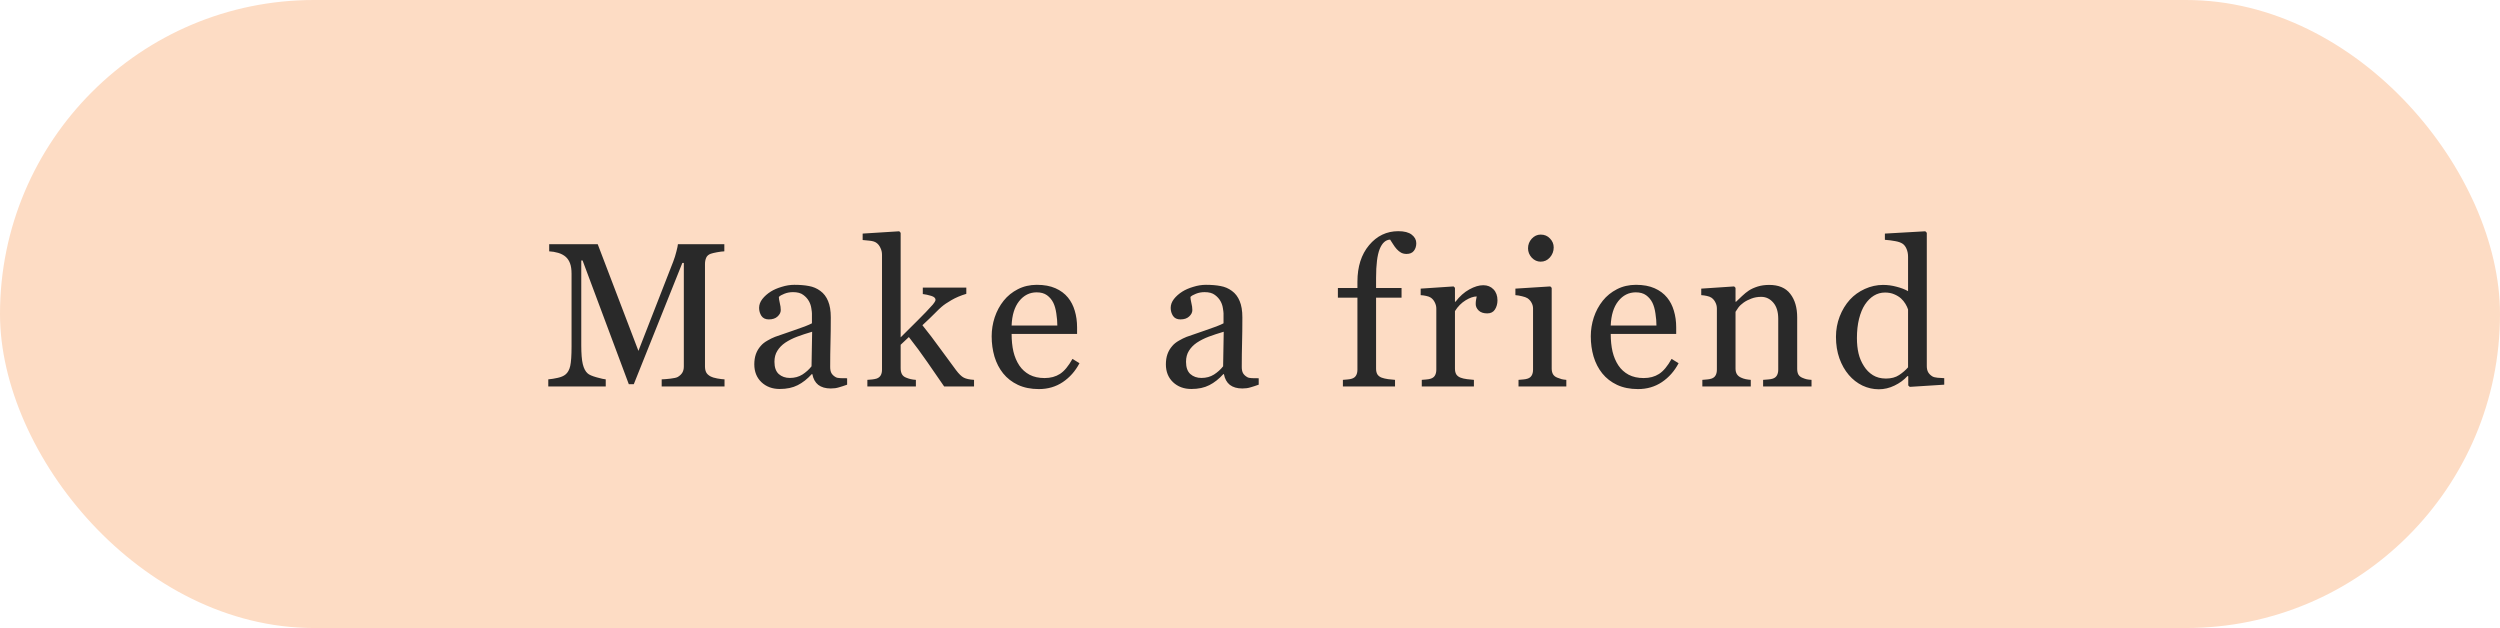 <svg width="207" height="52" viewBox="0 0 207 52" fill="none" xmlns="http://www.w3.org/2000/svg">
<rect width="207" height="52" rx="26" fill="#FDDCC4"/>
<path d="M59.991 32H54.787V31.411C54.975 31.405 55.215 31.386 55.509 31.352C55.808 31.319 56.012 31.272 56.123 31.211C56.295 31.106 56.419 30.987 56.497 30.855C56.58 30.716 56.621 30.545 56.621 30.34V21.773H56.497L52.479 31.809H52.064L48.237 21.566H48.129V28.597C48.129 29.277 48.171 29.795 48.254 30.149C48.342 30.503 48.475 30.758 48.652 30.913C48.774 31.029 49.026 31.14 49.408 31.245C49.79 31.35 50.039 31.405 50.155 31.411V32H45.398V31.411C45.648 31.389 45.908 31.347 46.179 31.286C46.455 31.225 46.669 31.134 46.818 31.012C47.012 30.857 47.144 30.619 47.216 30.298C47.288 29.977 47.324 29.441 47.324 28.688V22.662C47.324 22.313 47.283 22.028 47.2 21.807C47.117 21.585 46.998 21.405 46.843 21.267C46.671 21.118 46.461 21.007 46.212 20.935C45.963 20.863 45.717 20.822 45.473 20.811V20.221H49.491L52.861 29.053L55.741 21.666C55.846 21.394 55.935 21.112 56.007 20.819C56.084 20.52 56.126 20.321 56.131 20.221H59.975V20.811C59.82 20.816 59.62 20.841 59.377 20.885C59.139 20.93 58.965 20.971 58.854 21.01C58.666 21.076 58.539 21.187 58.472 21.342C58.406 21.497 58.373 21.666 58.373 21.848V30.34C58.373 30.534 58.406 30.697 58.472 30.83C58.539 30.962 58.666 31.079 58.854 31.178C58.954 31.234 59.131 31.286 59.385 31.336C59.64 31.38 59.842 31.405 59.991 31.411V32ZM70.142 31.851C69.882 31.945 69.652 32.019 69.453 32.075C69.259 32.136 69.038 32.166 68.789 32.166C68.357 32.166 68.011 32.066 67.751 31.867C67.497 31.662 67.334 31.366 67.262 30.979H67.212C66.852 31.377 66.465 31.682 66.05 31.892C65.64 32.102 65.145 32.208 64.564 32.208C63.95 32.208 63.443 32.019 63.045 31.643C62.652 31.267 62.456 30.774 62.456 30.166C62.456 29.85 62.5 29.568 62.588 29.319C62.677 29.07 62.81 28.846 62.987 28.646C63.125 28.48 63.308 28.334 63.535 28.206C63.761 28.074 63.975 27.969 64.174 27.891C64.423 27.797 64.926 27.623 65.685 27.368C66.448 27.114 66.963 26.914 67.228 26.77V25.949C67.228 25.877 67.212 25.738 67.179 25.534C67.151 25.329 67.087 25.135 66.988 24.953C66.877 24.748 66.719 24.571 66.515 24.421C66.315 24.266 66.03 24.189 65.66 24.189C65.405 24.189 65.167 24.233 64.946 24.322C64.73 24.405 64.578 24.493 64.489 24.587C64.489 24.698 64.514 24.861 64.564 25.077C64.619 25.293 64.647 25.492 64.647 25.675C64.647 25.869 64.558 26.046 64.381 26.206C64.21 26.366 63.969 26.447 63.659 26.447C63.383 26.447 63.178 26.35 63.045 26.156C62.918 25.957 62.854 25.736 62.854 25.492C62.854 25.238 62.943 24.994 63.12 24.762C63.302 24.529 63.537 24.322 63.825 24.139C64.074 23.984 64.376 23.854 64.73 23.749C65.084 23.638 65.43 23.583 65.768 23.583C66.232 23.583 66.636 23.616 66.98 23.683C67.328 23.744 67.644 23.879 67.926 24.089C68.208 24.294 68.421 24.574 68.565 24.928C68.714 25.276 68.789 25.727 68.789 26.281C68.789 27.072 68.781 27.775 68.764 28.389C68.748 28.998 68.739 29.665 68.739 30.39C68.739 30.605 68.775 30.777 68.847 30.904C68.925 31.032 69.041 31.14 69.196 31.228C69.279 31.278 69.409 31.305 69.586 31.311C69.769 31.317 69.954 31.319 70.142 31.319V31.851ZM67.245 27.468C66.775 27.606 66.362 27.742 66.008 27.875C65.654 28.007 65.325 28.173 65.02 28.373C64.744 28.561 64.525 28.785 64.365 29.045C64.204 29.299 64.124 29.604 64.124 29.958C64.124 30.417 64.243 30.755 64.481 30.971C64.724 31.186 65.032 31.294 65.402 31.294C65.795 31.294 66.141 31.2 66.44 31.012C66.739 30.819 66.99 30.592 67.195 30.331L67.245 27.468ZM80.65 32H78.176C77.745 31.375 77.282 30.705 76.79 29.991C76.297 29.277 75.786 28.583 75.254 27.908L74.574 28.547V30.489C74.574 30.689 74.61 30.855 74.682 30.987C74.754 31.115 74.87 31.209 75.03 31.27C75.163 31.325 75.29 31.366 75.412 31.394C75.534 31.422 75.675 31.441 75.835 31.452V32H71.818V31.452C71.945 31.441 72.078 31.43 72.216 31.419C72.355 31.402 72.471 31.38 72.565 31.352C72.72 31.303 72.836 31.217 72.913 31.095C72.991 30.968 73.03 30.805 73.03 30.605V21.093C73.03 20.888 72.986 20.697 72.897 20.52C72.814 20.337 72.703 20.199 72.565 20.105C72.449 20.016 72.266 19.958 72.017 19.931C71.774 19.903 71.577 19.884 71.428 19.873V19.341L74.457 19.15L74.574 19.275V27.933C75.005 27.501 75.47 27.039 75.968 26.546C76.472 26.048 76.895 25.606 77.238 25.218C77.282 25.169 77.33 25.105 77.379 25.027C77.435 24.944 77.462 24.878 77.462 24.828C77.462 24.679 77.341 24.568 77.097 24.496C76.859 24.424 76.629 24.374 76.408 24.347V23.815H80.011V24.33C79.546 24.468 79.134 24.643 78.774 24.853C78.42 25.058 78.149 25.243 77.96 25.409C77.828 25.52 77.639 25.7 77.396 25.949C77.153 26.198 76.812 26.524 76.375 26.928C76.829 27.487 77.338 28.157 77.902 28.937C78.472 29.717 78.887 30.282 79.147 30.63C79.391 30.957 79.609 31.17 79.803 31.27C79.997 31.369 80.279 31.43 80.65 31.452V32ZM89.381 30.074C89.038 30.727 88.579 31.247 88.003 31.635C87.428 32.022 86.766 32.216 86.019 32.216C85.361 32.216 84.783 32.1 84.285 31.867C83.792 31.635 83.385 31.319 83.064 30.921C82.743 30.523 82.503 30.058 82.342 29.526C82.187 28.995 82.11 28.433 82.11 27.841C82.11 27.31 82.193 26.79 82.359 26.281C82.53 25.766 82.779 25.304 83.106 24.895C83.421 24.502 83.811 24.186 84.276 23.948C84.747 23.705 85.272 23.583 85.853 23.583C86.451 23.583 86.963 23.677 87.389 23.865C87.815 24.053 88.161 24.311 88.427 24.637C88.681 24.947 88.869 25.312 88.991 25.733C89.118 26.154 89.182 26.61 89.182 27.102V27.65H83.762C83.762 28.187 83.811 28.674 83.911 29.111C84.016 29.549 84.18 29.933 84.401 30.265C84.617 30.586 84.899 30.841 85.248 31.029C85.596 31.211 86.011 31.303 86.493 31.303C86.985 31.303 87.409 31.189 87.763 30.962C88.122 30.73 88.468 30.315 88.8 29.717L89.381 30.074ZM87.547 26.953C87.547 26.643 87.519 26.311 87.464 25.957C87.414 25.603 87.331 25.307 87.215 25.069C87.088 24.814 86.913 24.607 86.692 24.446C86.471 24.286 86.186 24.206 85.837 24.206C85.256 24.206 84.772 24.449 84.384 24.936C84.002 25.418 83.795 26.09 83.762 26.953H87.547ZM104.221 31.851C103.961 31.945 103.731 32.019 103.532 32.075C103.338 32.136 103.117 32.166 102.868 32.166C102.436 32.166 102.091 32.066 101.83 31.867C101.576 31.662 101.413 31.366 101.341 30.979H101.291C100.931 31.377 100.544 31.682 100.129 31.892C99.719 32.102 99.224 32.208 98.643 32.208C98.029 32.208 97.522 32.019 97.124 31.643C96.731 31.267 96.535 30.774 96.535 30.166C96.535 29.85 96.579 29.568 96.667 29.319C96.756 29.07 96.889 28.846 97.066 28.646C97.204 28.48 97.387 28.334 97.614 28.206C97.841 28.074 98.054 27.969 98.253 27.891C98.502 27.797 99.005 27.623 99.764 27.368C100.527 27.114 101.042 26.914 101.308 26.77V25.949C101.308 25.877 101.291 25.738 101.258 25.534C101.23 25.329 101.166 25.135 101.067 24.953C100.956 24.748 100.798 24.571 100.594 24.421C100.394 24.266 100.109 24.189 99.739 24.189C99.484 24.189 99.246 24.233 99.025 24.322C98.809 24.405 98.657 24.493 98.568 24.587C98.568 24.698 98.593 24.861 98.643 25.077C98.698 25.293 98.726 25.492 98.726 25.675C98.726 25.869 98.637 26.046 98.46 26.206C98.289 26.366 98.048 26.447 97.738 26.447C97.462 26.447 97.257 26.35 97.124 26.156C96.997 25.957 96.933 25.736 96.933 25.492C96.933 25.238 97.022 24.994 97.199 24.762C97.381 24.529 97.616 24.322 97.904 24.139C98.153 23.984 98.455 23.854 98.809 23.749C99.163 23.638 99.509 23.583 99.847 23.583C100.311 23.583 100.715 23.616 101.058 23.683C101.407 23.744 101.723 23.879 102.005 24.089C102.287 24.294 102.5 24.574 102.644 24.928C102.793 25.276 102.868 25.727 102.868 26.281C102.868 27.072 102.86 27.775 102.843 28.389C102.827 28.998 102.818 29.665 102.818 30.39C102.818 30.605 102.854 30.777 102.926 30.904C103.004 31.032 103.12 31.14 103.275 31.228C103.358 31.278 103.488 31.305 103.665 31.311C103.848 31.317 104.033 31.319 104.221 31.319V31.851ZM101.324 27.468C100.854 27.606 100.441 27.742 100.087 27.875C99.733 28.007 99.404 28.173 99.1 28.373C98.823 28.561 98.604 28.785 98.444 29.045C98.283 29.299 98.203 29.604 98.203 29.958C98.203 30.417 98.322 30.755 98.56 30.971C98.803 31.186 99.111 31.294 99.481 31.294C99.874 31.294 100.22 31.2 100.519 31.012C100.818 30.819 101.07 30.592 101.274 30.331L101.324 27.468ZM117.268 20.138C117.268 20.387 117.202 20.598 117.069 20.769C116.936 20.941 116.734 21.026 116.463 21.026C116.291 21.026 116.139 20.99 116.006 20.919C115.879 20.846 115.76 20.75 115.649 20.628C115.539 20.506 115.436 20.368 115.342 20.213C115.248 20.058 115.168 19.933 115.101 19.839C114.731 19.856 114.443 20.116 114.238 20.62C114.039 21.118 113.939 21.915 113.939 23.01V23.849H116.048V24.645H113.939V30.523C113.939 30.716 113.975 30.874 114.047 30.996C114.125 31.117 114.244 31.209 114.404 31.27C114.537 31.319 114.714 31.361 114.935 31.394C115.157 31.422 115.348 31.441 115.508 31.452V32H111.192V31.452C111.319 31.441 111.449 31.43 111.582 31.419C111.72 31.408 111.839 31.386 111.939 31.352C112.094 31.303 112.207 31.217 112.279 31.095C112.357 30.968 112.395 30.805 112.395 30.605V24.645H110.777V23.849H112.395V23.326C112.395 22.081 112.716 21.073 113.358 20.304C114.006 19.529 114.814 19.142 115.782 19.142C116.275 19.142 116.645 19.239 116.894 19.433C117.143 19.626 117.268 19.861 117.268 20.138ZM123.991 24.87C123.991 25.152 123.921 25.404 123.783 25.625C123.645 25.841 123.432 25.949 123.144 25.949C122.834 25.949 122.596 25.869 122.43 25.708C122.27 25.547 122.189 25.37 122.189 25.177C122.189 25.055 122.198 24.944 122.214 24.845C122.236 24.745 122.256 24.645 122.272 24.546C122.012 24.546 121.708 24.651 121.359 24.861C121.011 25.072 120.715 25.37 120.471 25.758V30.523C120.471 30.716 120.507 30.874 120.579 30.996C120.656 31.117 120.775 31.209 120.936 31.27C121.074 31.325 121.251 31.366 121.467 31.394C121.688 31.422 121.879 31.441 122.04 31.452V32H117.723V31.452C117.851 31.441 117.981 31.43 118.114 31.419C118.252 31.408 118.371 31.386 118.471 31.352C118.625 31.303 118.739 31.217 118.811 31.095C118.888 30.968 118.927 30.805 118.927 30.605V25.55C118.927 25.379 118.886 25.21 118.803 25.044C118.725 24.878 118.614 24.745 118.471 24.645C118.365 24.579 118.241 24.532 118.097 24.504C117.953 24.471 117.798 24.449 117.632 24.438V23.898L120.355 23.716L120.471 23.832V24.986H120.513C120.856 24.538 121.237 24.197 121.658 23.965C122.079 23.732 122.463 23.616 122.812 23.616C123.16 23.616 123.443 23.73 123.659 23.956C123.88 24.183 123.991 24.488 123.991 24.87ZM129.692 32H125.733V31.452C125.86 31.441 125.99 31.43 126.123 31.419C126.261 31.408 126.38 31.386 126.48 31.352C126.635 31.303 126.748 31.217 126.82 31.095C126.898 30.968 126.936 30.805 126.936 30.605V25.55C126.936 25.373 126.895 25.213 126.812 25.069C126.734 24.919 126.624 24.795 126.48 24.695C126.375 24.629 126.222 24.574 126.023 24.529C125.824 24.48 125.641 24.449 125.475 24.438V23.898L128.364 23.716L128.48 23.832V30.506C128.48 30.7 128.516 30.86 128.588 30.987C128.666 31.115 128.785 31.209 128.945 31.27C129.067 31.319 129.186 31.361 129.302 31.394C129.418 31.422 129.548 31.441 129.692 31.452V32ZM128.646 20.487C128.646 20.802 128.541 21.079 128.331 21.317C128.126 21.549 127.872 21.666 127.567 21.666C127.285 21.666 127.039 21.555 126.828 21.334C126.624 21.107 126.521 20.849 126.521 20.561C126.521 20.257 126.624 19.991 126.828 19.765C127.039 19.538 127.285 19.424 127.567 19.424C127.883 19.424 128.14 19.532 128.339 19.748C128.544 19.958 128.646 20.205 128.646 20.487ZM138.988 30.074C138.645 30.727 138.186 31.247 137.61 31.635C137.035 32.022 136.373 32.216 135.626 32.216C134.968 32.216 134.389 32.1 133.891 31.867C133.399 31.635 132.992 31.319 132.671 30.921C132.35 30.523 132.11 30.058 131.949 29.526C131.794 28.995 131.717 28.433 131.717 27.841C131.717 27.31 131.8 26.79 131.966 26.281C132.137 25.766 132.386 25.304 132.713 24.895C133.028 24.502 133.418 24.186 133.883 23.948C134.353 23.705 134.879 23.583 135.46 23.583C136.058 23.583 136.57 23.677 136.996 23.865C137.422 24.053 137.768 24.311 138.033 24.637C138.288 24.947 138.476 25.312 138.598 25.733C138.725 26.154 138.789 26.61 138.789 27.102V27.65H133.368C133.368 28.187 133.418 28.674 133.518 29.111C133.623 29.549 133.786 29.933 134.008 30.265C134.223 30.586 134.506 30.841 134.854 31.029C135.203 31.211 135.618 31.303 136.099 31.303C136.592 31.303 137.015 31.189 137.369 30.962C137.729 30.73 138.075 30.315 138.407 29.717L138.988 30.074ZM137.154 26.953C137.154 26.643 137.126 26.311 137.071 25.957C137.021 25.603 136.938 25.307 136.822 25.069C136.694 24.814 136.52 24.607 136.299 24.446C136.077 24.286 135.792 24.206 135.444 24.206C134.863 24.206 134.378 24.449 133.991 24.936C133.609 25.418 133.402 26.09 133.368 26.953H137.154ZM149.994 32H145.985V31.452C146.112 31.441 146.25 31.43 146.4 31.419C146.555 31.408 146.682 31.386 146.782 31.352C146.936 31.303 147.05 31.217 147.122 31.095C147.199 30.968 147.238 30.805 147.238 30.605V26.397C147.238 25.816 147.1 25.368 146.823 25.052C146.552 24.737 146.22 24.579 145.827 24.579C145.534 24.579 145.265 24.626 145.022 24.72C144.778 24.809 144.562 24.919 144.374 25.052C144.192 25.18 144.045 25.318 143.934 25.467C143.829 25.611 143.752 25.727 143.702 25.816V30.523C143.702 30.711 143.741 30.866 143.818 30.987C143.896 31.109 144.012 31.203 144.167 31.27C144.283 31.325 144.408 31.366 144.54 31.394C144.679 31.422 144.82 31.441 144.964 31.452V32H140.954V31.452C141.082 31.441 141.212 31.43 141.345 31.419C141.483 31.408 141.602 31.386 141.701 31.352C141.856 31.303 141.97 31.217 142.042 31.095C142.119 30.968 142.158 30.805 142.158 30.605V25.55C142.158 25.362 142.116 25.191 142.033 25.036C141.956 24.875 141.845 24.745 141.701 24.645C141.596 24.579 141.472 24.532 141.328 24.504C141.184 24.471 141.029 24.449 140.863 24.438V23.898L143.586 23.716L143.702 23.832V24.986H143.743C143.876 24.853 144.042 24.695 144.241 24.513C144.441 24.325 144.629 24.172 144.806 24.056C145.011 23.923 145.254 23.813 145.536 23.724C145.819 23.636 146.137 23.591 146.491 23.591C147.277 23.591 147.858 23.838 148.234 24.33C148.616 24.817 148.807 25.467 148.807 26.281V30.539C148.807 30.733 148.84 30.89 148.907 31.012C148.973 31.128 149.086 31.22 149.247 31.286C149.38 31.341 149.493 31.38 149.587 31.402C149.687 31.424 149.822 31.441 149.994 31.452V32ZM160.983 31.851L158.128 32.033L158.003 31.917V31.153L157.937 31.137C157.649 31.458 157.292 31.721 156.866 31.925C156.445 32.13 156.011 32.232 155.563 32.232C155.098 32.232 154.647 32.13 154.21 31.925C153.778 31.715 153.402 31.422 153.081 31.045C152.754 30.664 152.494 30.204 152.301 29.668C152.112 29.131 152.018 28.539 152.018 27.891C152.018 27.299 152.121 26.737 152.325 26.206C152.53 25.675 152.812 25.21 153.172 24.811C153.51 24.441 153.922 24.145 154.409 23.923C154.901 23.702 155.402 23.591 155.911 23.591C156.293 23.591 156.667 23.641 157.032 23.741C157.403 23.835 157.721 23.956 157.987 24.106V21.259C157.987 21.026 157.948 20.816 157.87 20.628C157.793 20.434 157.685 20.288 157.547 20.188C157.392 20.083 157.181 20.008 156.916 19.964C156.656 19.914 156.373 19.878 156.069 19.856V19.341L159.414 19.15L159.539 19.275V30.315C159.539 30.509 159.575 30.675 159.647 30.813C159.724 30.946 159.835 31.059 159.979 31.153C160.084 31.22 160.236 31.261 160.435 31.278C160.635 31.294 160.817 31.305 160.983 31.311V31.851ZM157.987 30.415V25.625C157.942 25.481 157.87 25.326 157.771 25.16C157.671 24.994 157.547 24.842 157.397 24.704C157.237 24.565 157.049 24.452 156.833 24.363C156.617 24.269 156.365 24.222 156.077 24.222C155.745 24.222 155.438 24.308 155.156 24.48C154.879 24.651 154.633 24.897 154.417 25.218C154.212 25.528 154.049 25.924 153.927 26.405C153.811 26.881 153.753 27.41 153.753 27.991C153.753 28.456 153.797 28.879 153.886 29.261C153.975 29.637 154.124 29.988 154.334 30.315C154.528 30.625 154.774 30.874 155.073 31.062C155.377 31.25 155.737 31.344 156.152 31.344C156.595 31.344 156.96 31.247 157.248 31.054C157.541 30.86 157.787 30.647 157.987 30.415Z" fill="#292929"/>
</svg>
